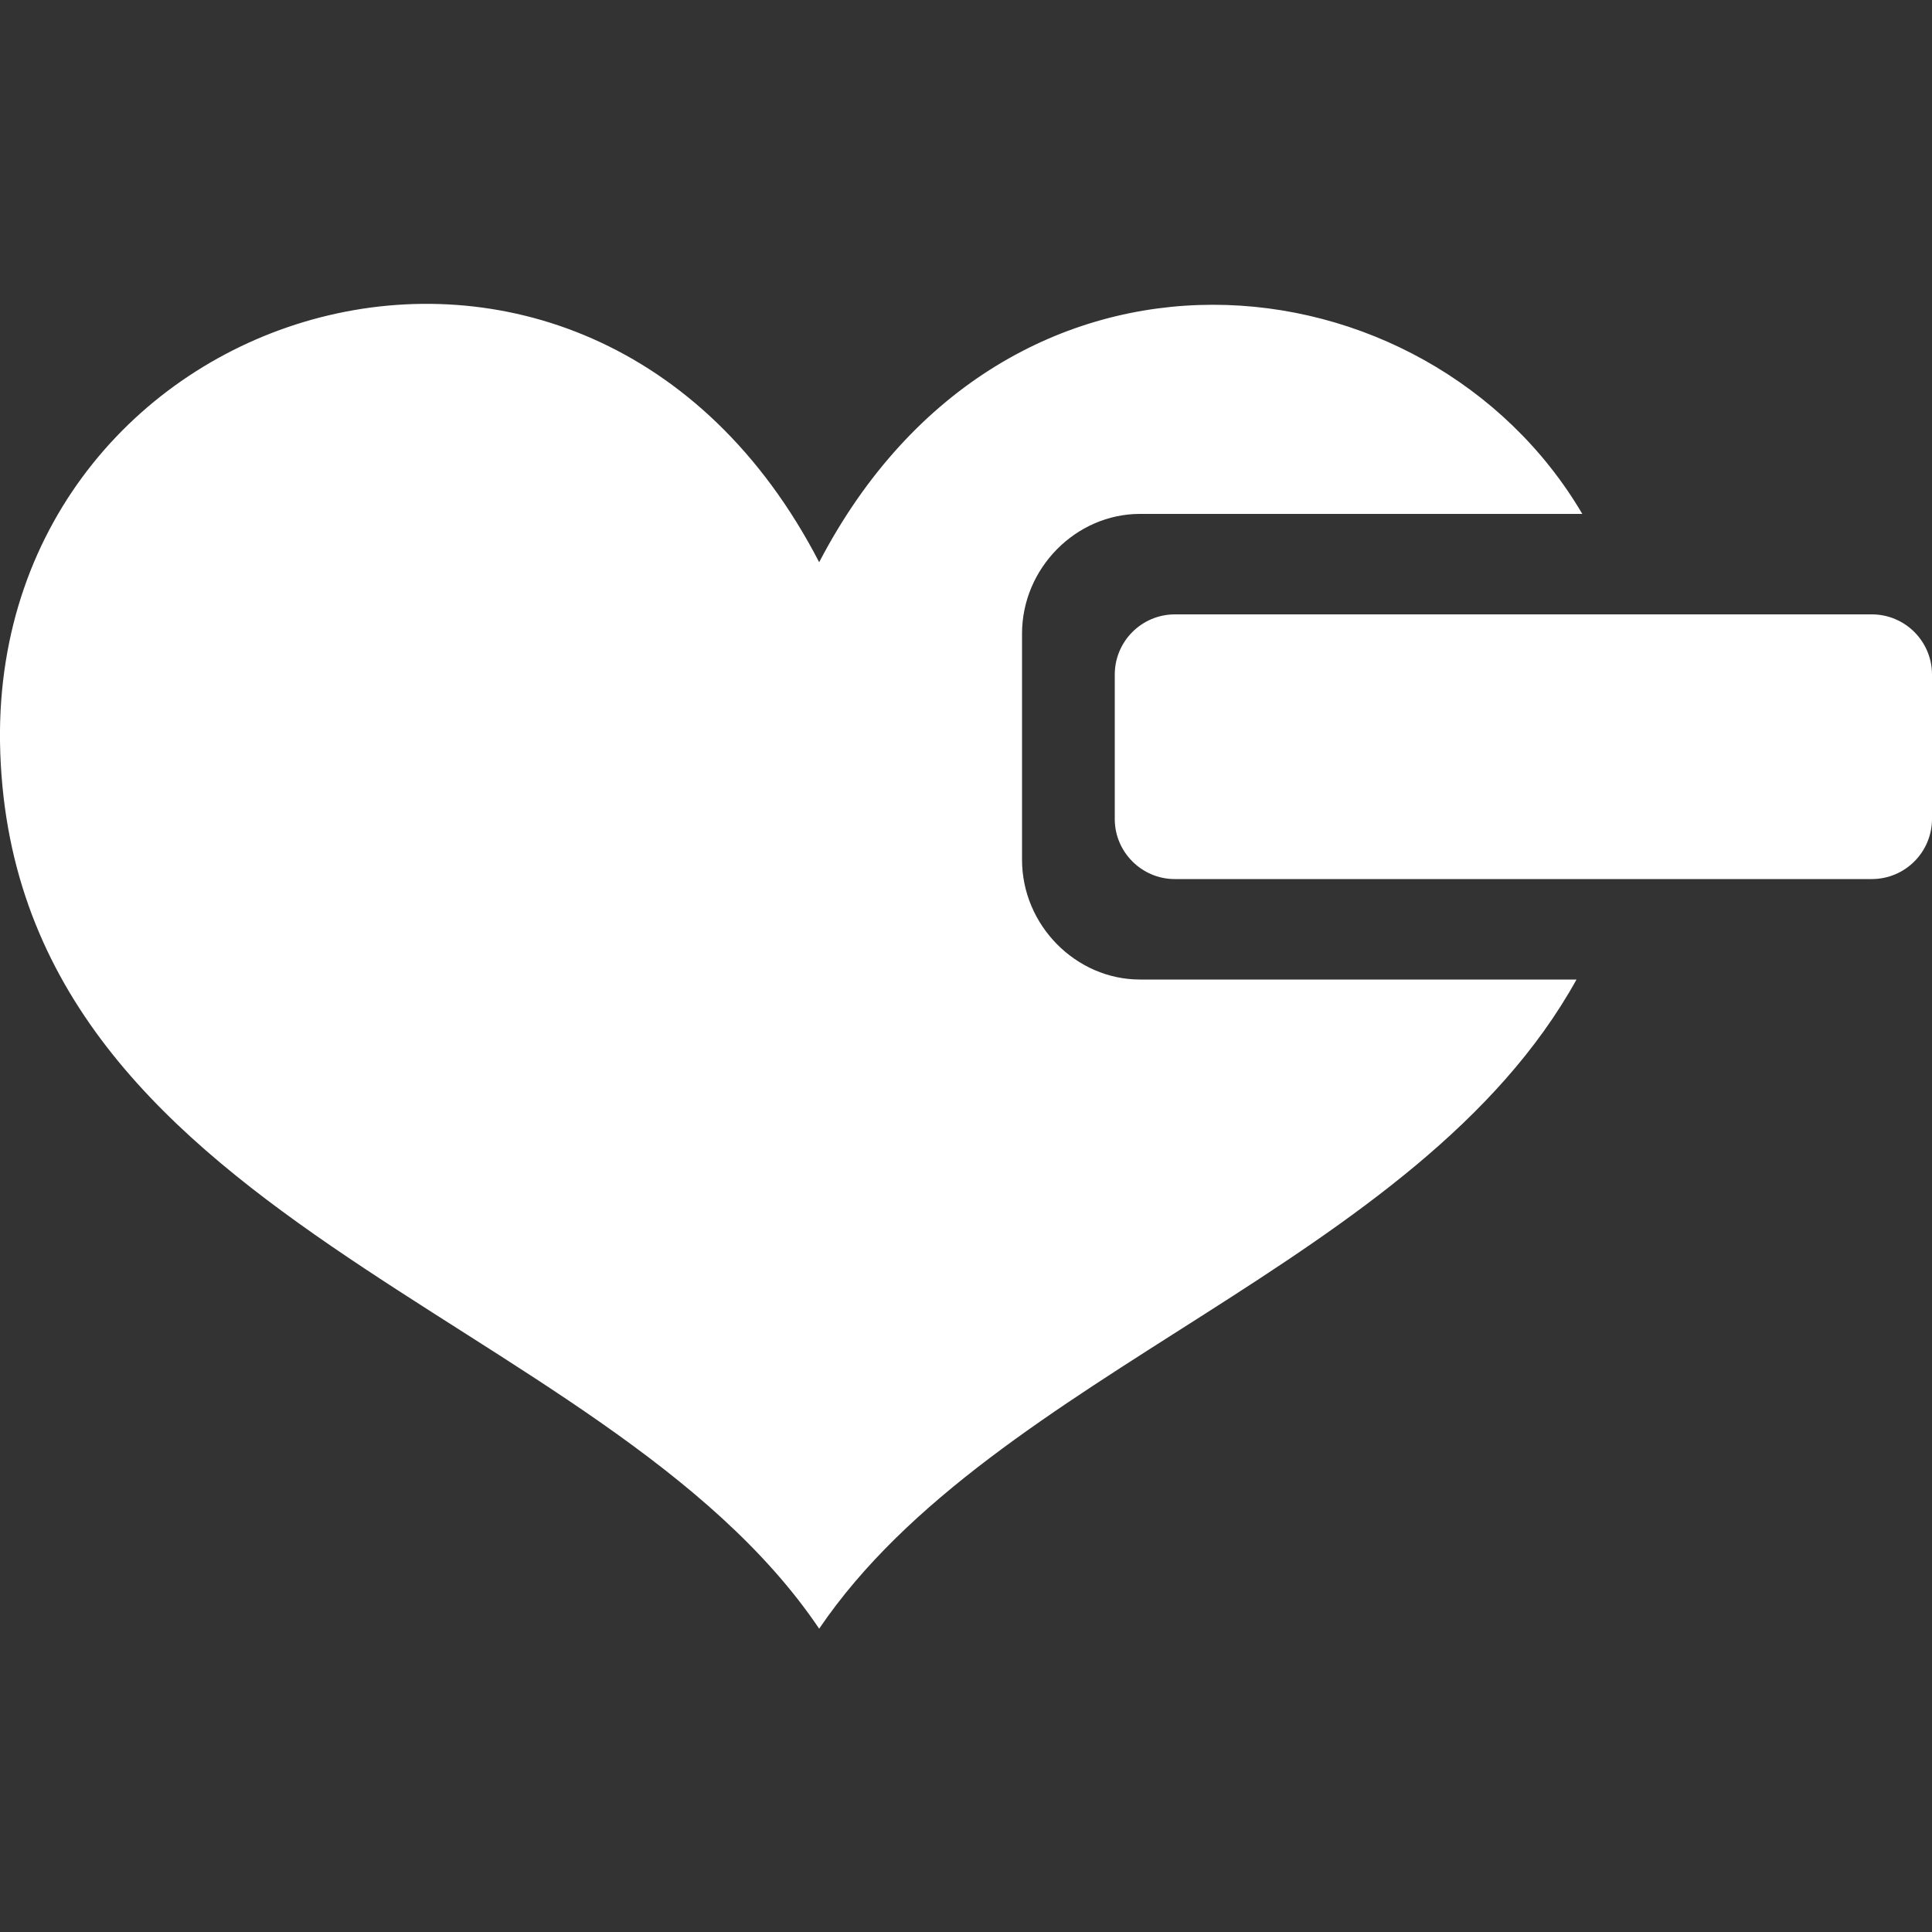 <svg xmlns="http://www.w3.org/2000/svg" xmlns:xlink="http://www.w3.org/1999/xlink" viewBox="0 0 32 32" width="20" height="20" style="border-color: rgba(187,187,187,1);border-width: 0;border-style: solid" filter="none">
    
    <rect x="0" y="0" width="32" height="32" fill="#333333" stroke="none"/>
    
    <g>
    <path d="M16.928 14.24v-3.744c0-1.088 0.896-1.984 1.952-1.984h7.328c-2.56-4.352-9.536-5.152-12.64 0.8-3.84-7.424-13.664-4.384-13.568 2.976 0.128 8 9.984 9.376 13.568 14.688 2.912-4.288 9.92-6.016 12.544-10.752h-7.232c-1.056 0-1.952-0.896-1.952-1.984zM31.008 10.176h-11.552c-0.547 0.003-0.989 0.445-0.992 0.992v2.4c0 0.544 0.448 0.992 0.992 0.992h11.552c0.547-0.003 0.989-0.445 0.992-0.992v-2.4c-0.003-0.547-0.445-0.989-0.992-0.992h-0z" fill="rgba(255,255,255,1)"></path>
    </g>
  </svg>